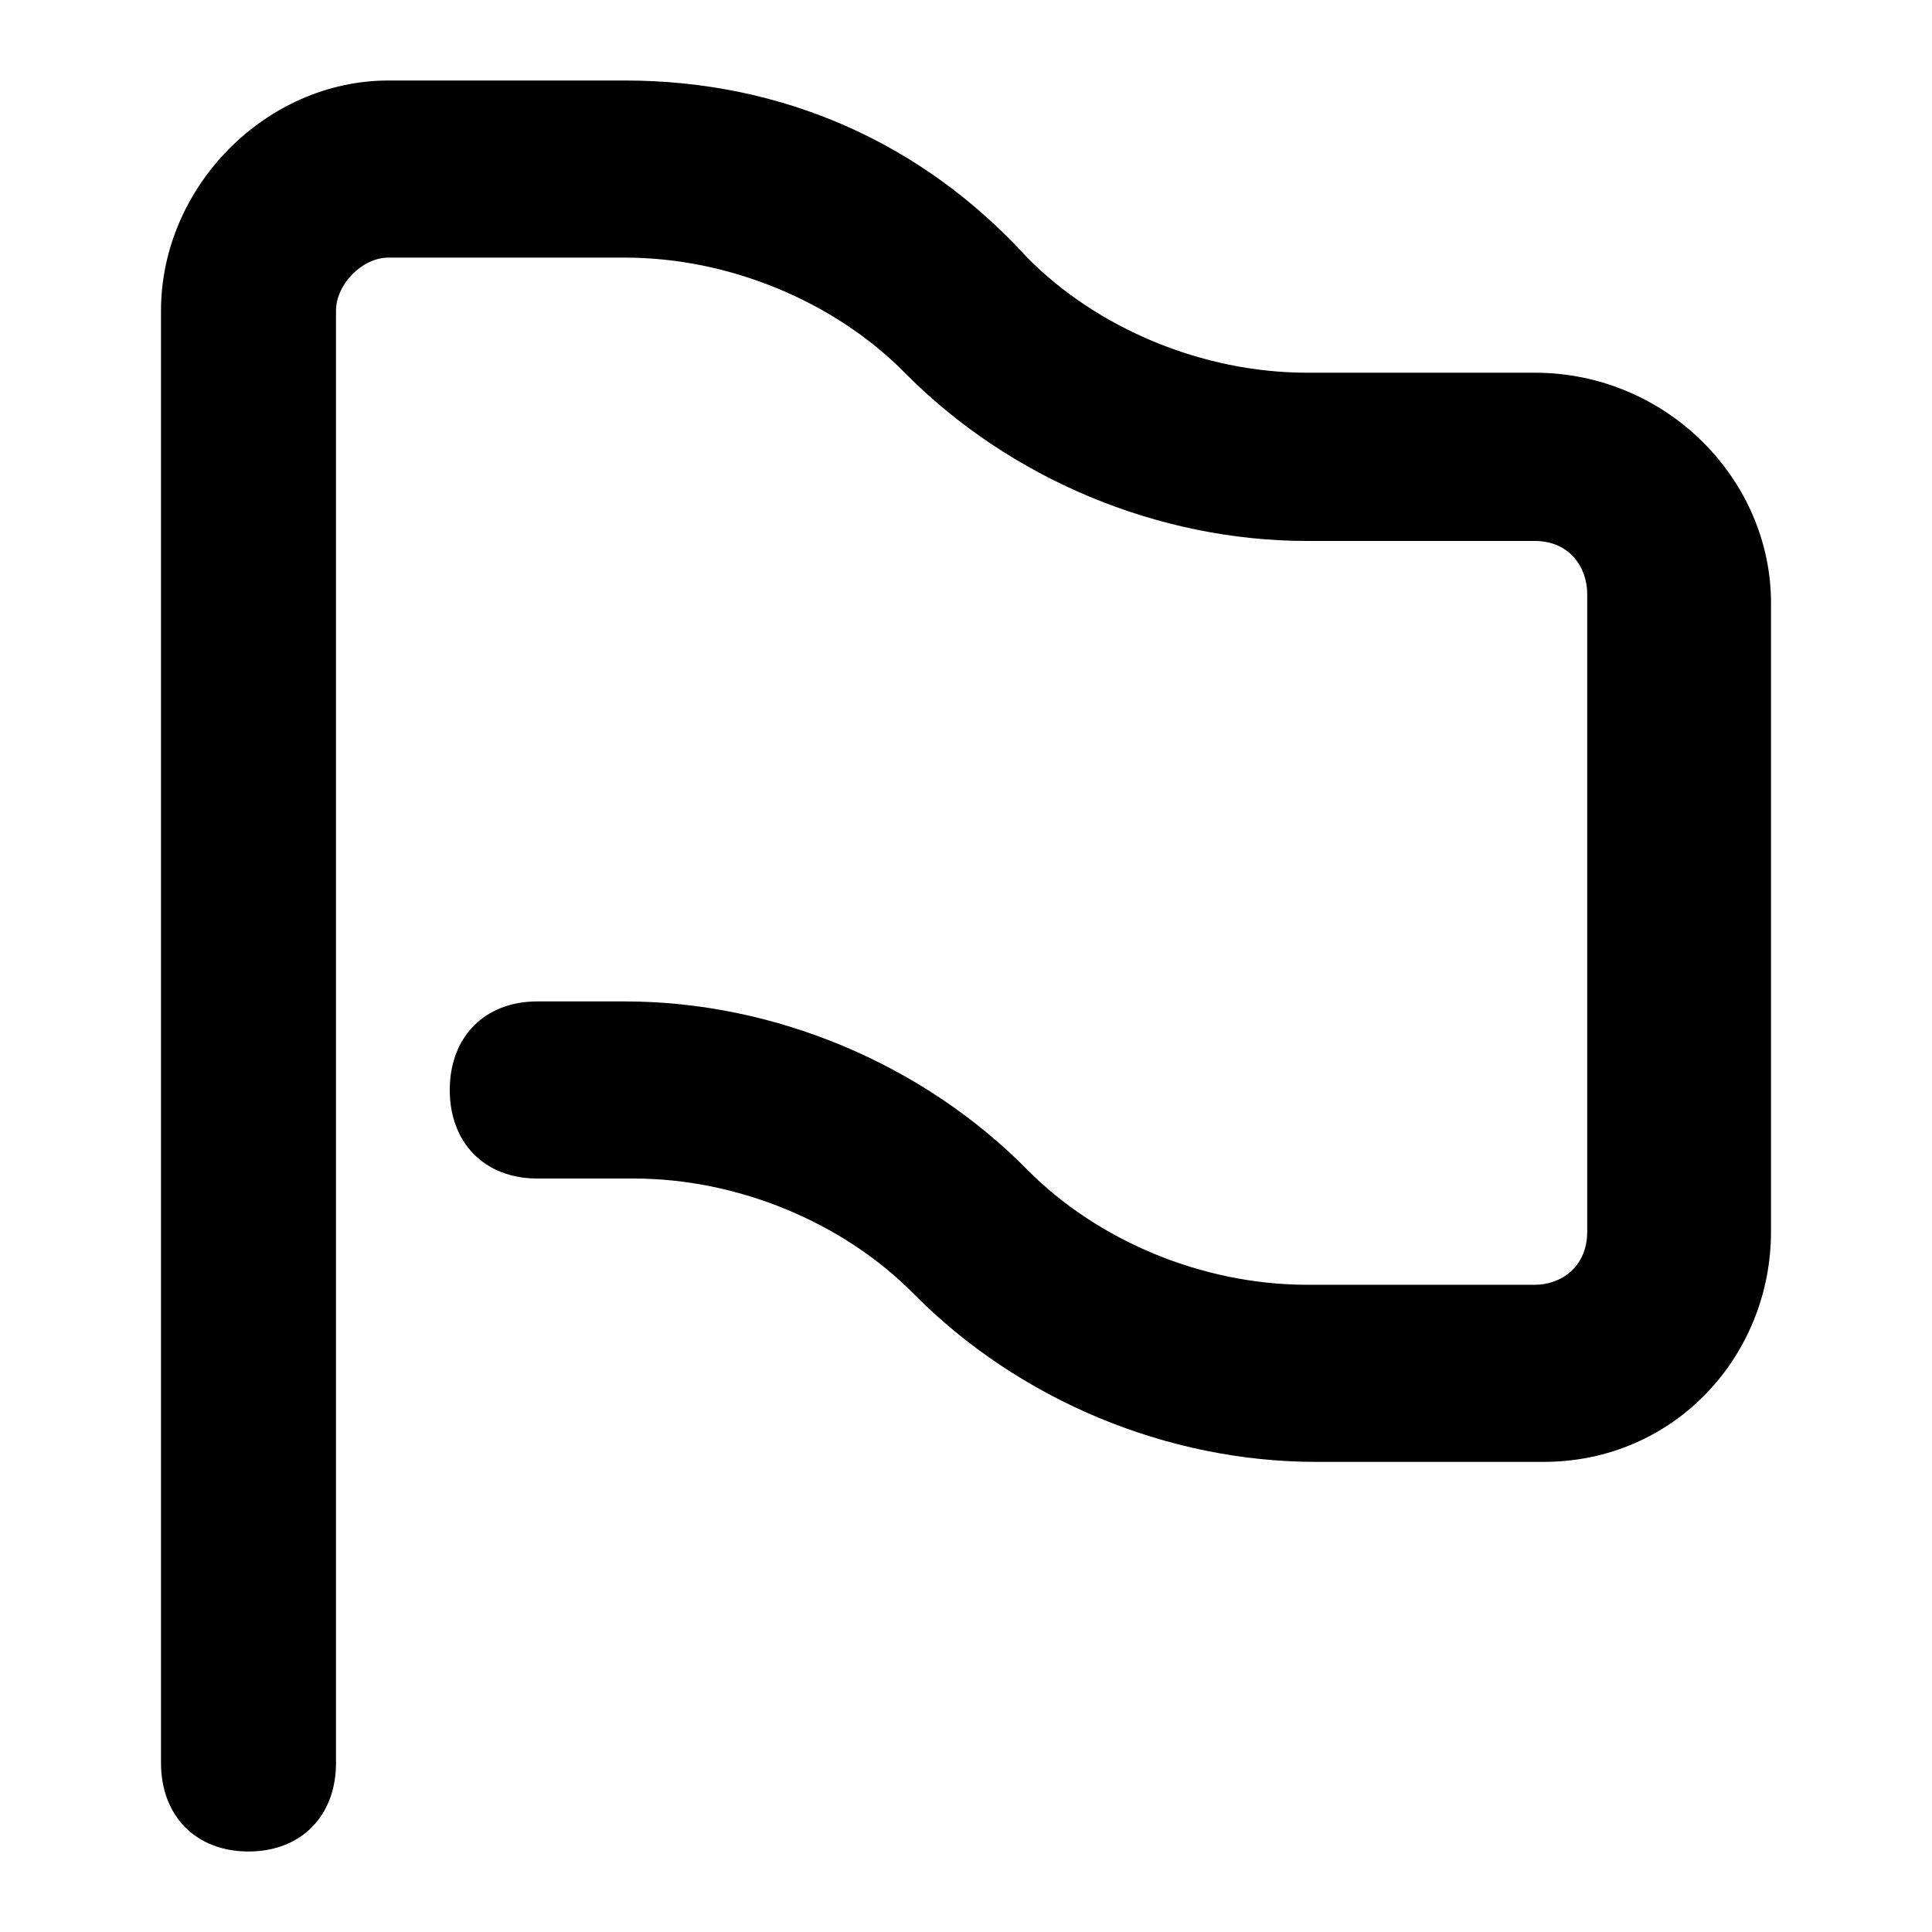 <svg width="24" height="24" viewBox="0 0 24 24" fill="none" xmlns="http://www.w3.org/2000/svg">
<path d="M19.065 4.63H16.239C14.935 4.63 13.63 4.08 12.761 3.2C11.457 1.77 9.717 1 7.761 1H4.826C3.304 1 2 2.32 2 3.86V4.74V13.54V21.9C2 22.56 2.435 23 3.087 23C3.739 23 4.174 22.56 4.174 21.9V13.65V4.85V3.86C4.174 3.53 4.5 3.2 4.826 3.2H7.761C9.065 3.2 10.37 3.75 11.239 4.63C12.543 5.95 14.391 6.72 16.239 6.72H19.065C19.5 6.72 19.717 7.05 19.717 7.38V15.3C19.717 15.74 19.391 15.96 19.065 15.96H16.239C14.935 15.96 13.63 15.41 12.761 14.53C11.457 13.21 9.609 12.44 7.761 12.44H6.674C6.022 12.44 5.587 12.88 5.587 13.54C5.587 14.2 6.022 14.64 6.674 14.64H7.87C9.174 14.64 10.478 15.19 11.348 16.07C12.652 17.39 14.5 18.16 16.348 18.16H19.174C20.804 18.16 22 16.84 22 15.3V7.49C22 5.95 20.696 4.63 19.065 4.63Z" fill="black"/>
</svg>
